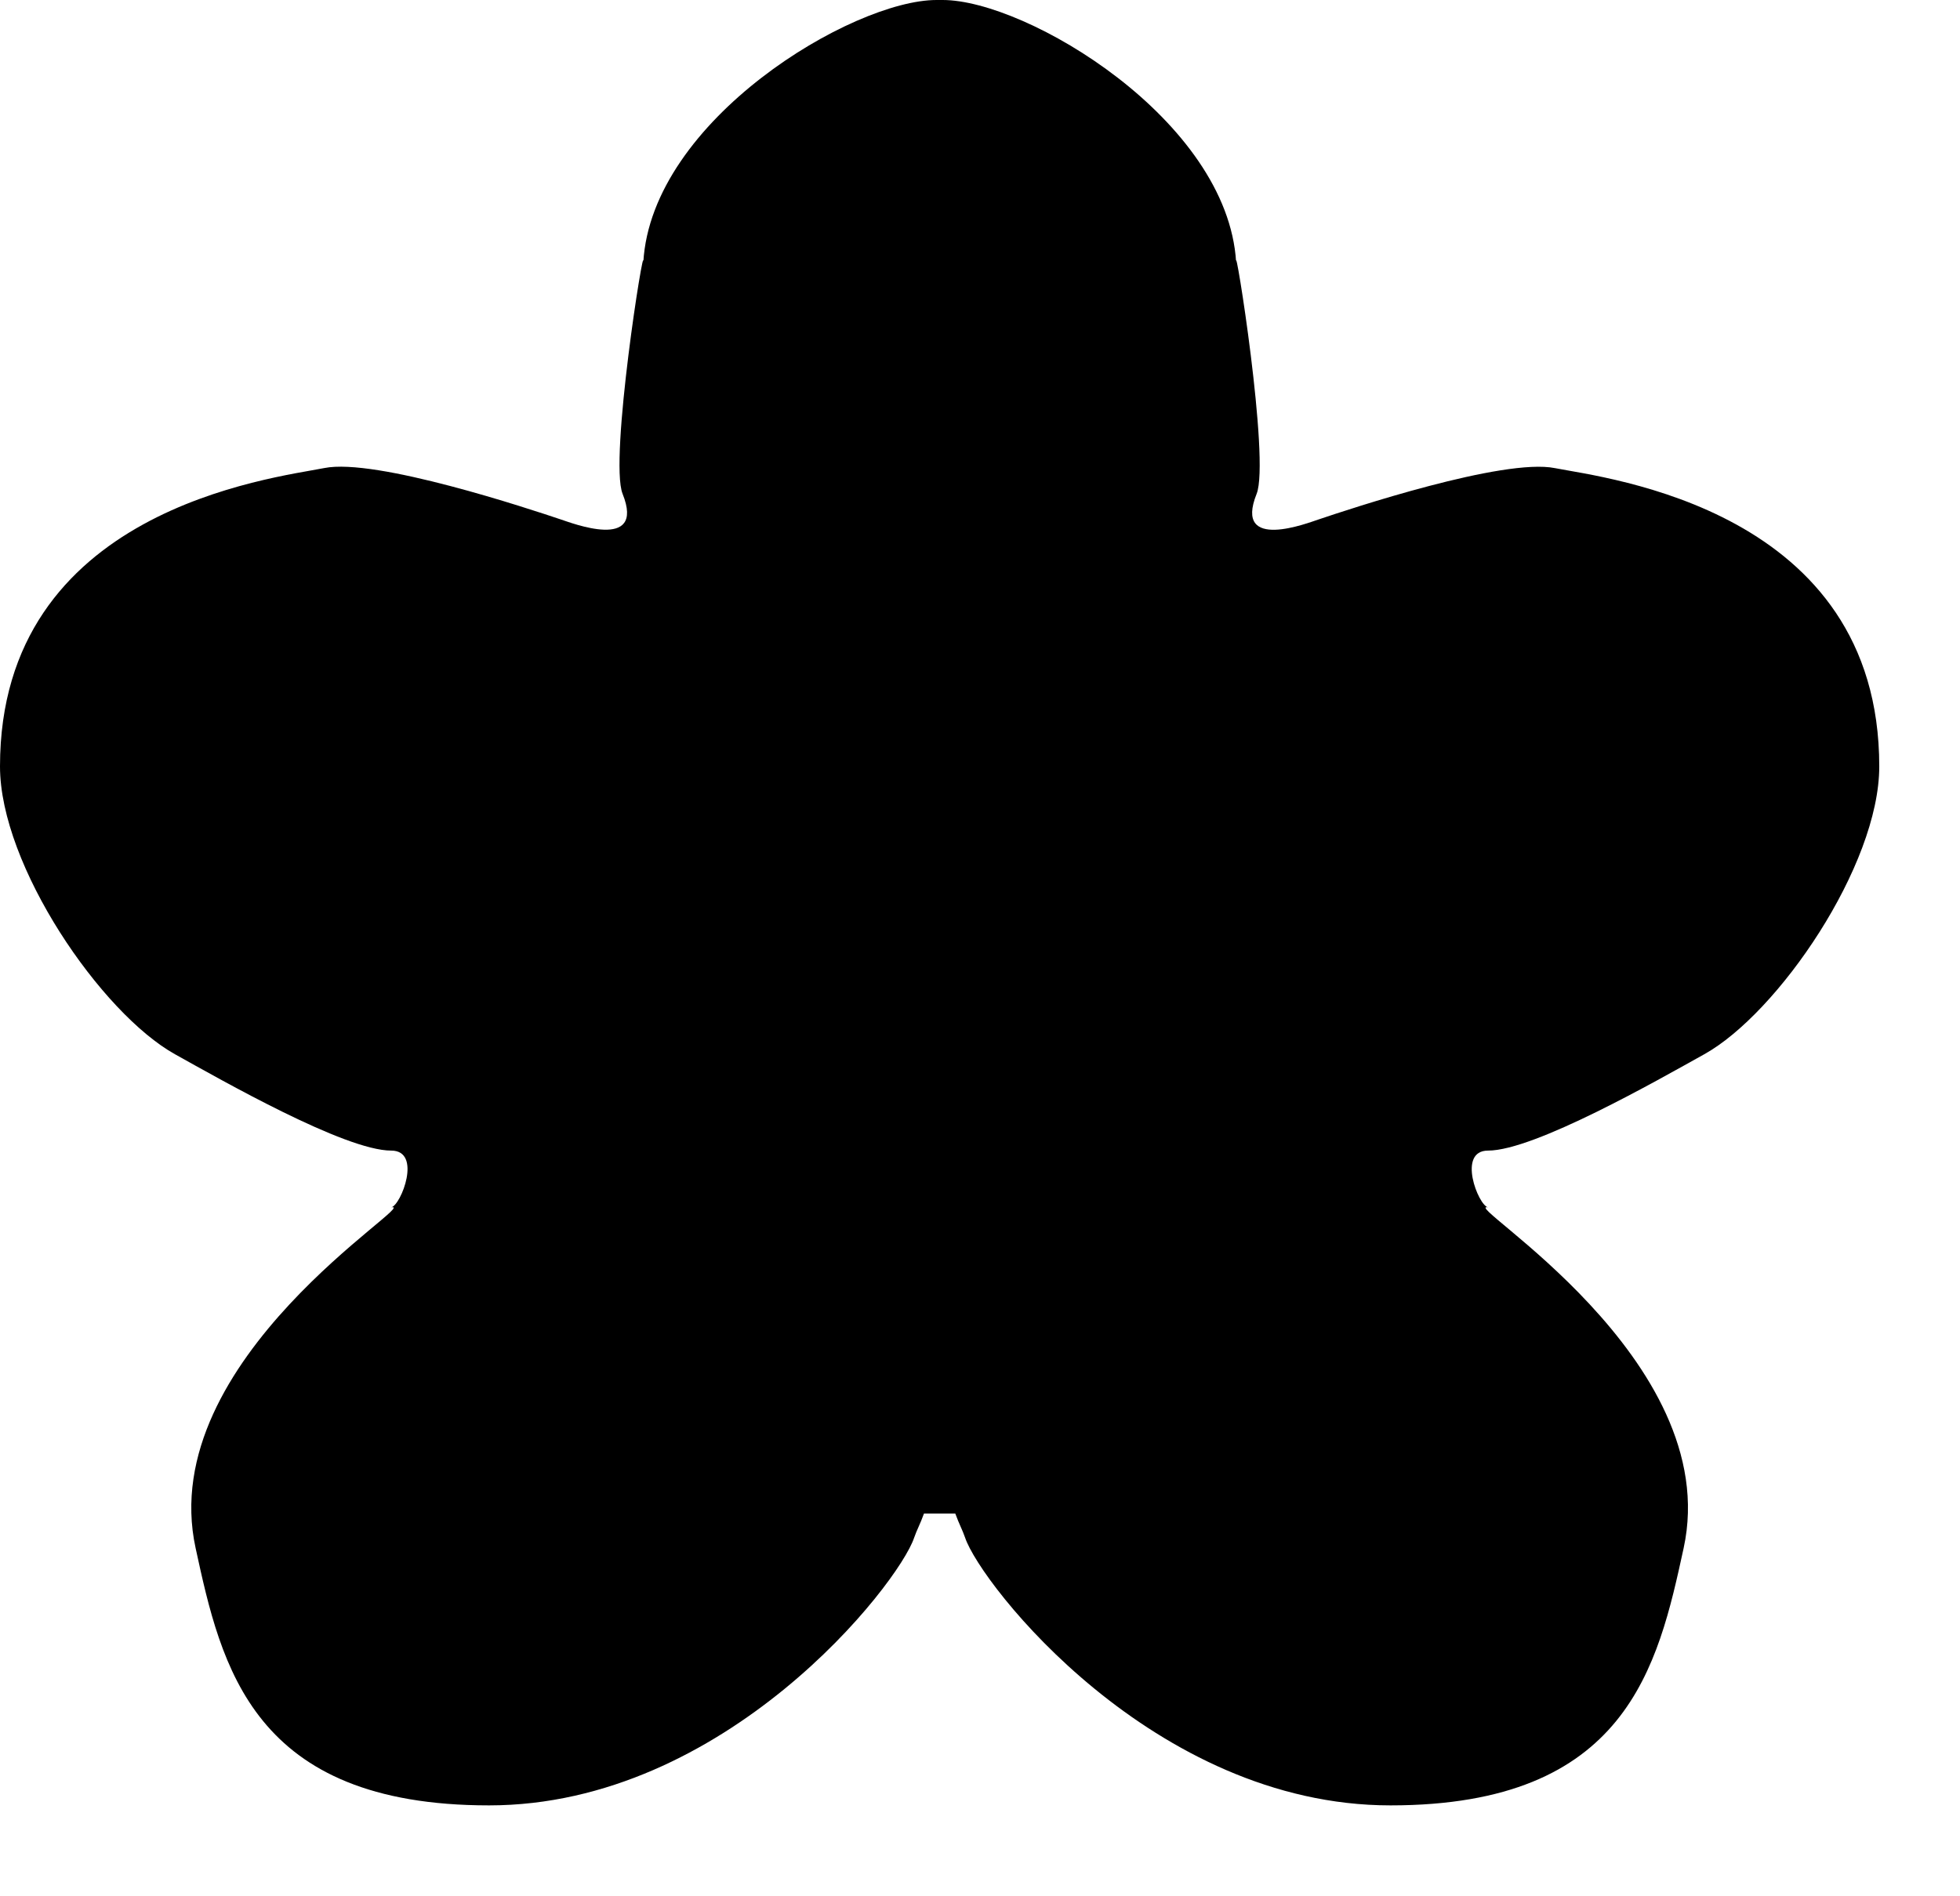 <?xml version="1.0" encoding="utf-8"?>
<!DOCTYPE svg PUBLIC "-//W3C//DTD SVG 1.1//EN" "http://www.w3.org/Graphics/SVG/1.1/DTD/svg11.dtd">
<svg width="31" height="30" xmlns:xlink="http://www.w3.org/1999/xlink" xmlns:xml="http://www.w3.org/XML/1998/namespace" version="1.1" xmlns="http://www.w3.org/2000/svg">
  <g transform="translate(15.5, 15)" id="ToCenterGroup">
    <g transform="translate(0, 0)" id="TranslateGroup">
      <g transform="scale(1)" id="ScaleGroup">
        <g transform="scale(1)" id="InversionGroup">
          <g transform="rotate(0, 0, 0)" id="RotateGroup">
            <g transform="translate(-15.5, -15)" id="ToOriginGroup">
              <rect x="0" y="0" width="31" height="30" id="RawSize" style="fill:none;" />
              <path d="M15.109 23.945 C15.172 24.117 15.222 24.203 15.265 24.328 C15.511 25.062 18.245 28.562 21.992 28.562 C25.734 28.562 26.222 26.363 26.629 24.492 C27.281 21.496 23.047 19 23.535 19.101 C23.379 19.066 23.043 18.203 23.535 18.203 C24.269 18.203 26.223 17.086 26.953 16.68 C28.121 16.032 29.723 13.696 29.723 12.125 C29.723 8.055 25.41 7.566 24.594 7.406 C23.781 7.242 21.34 8.054 20.852 8.219 C20.704 8.266 19.504 8.739 19.875 7.813 C20.09 7.274 19.523 3.735 19.551 4.149 C19.418 1.898 16.238 0 14.91 0 C14.574 0 14.91 0 14.91 0 L14.812 0 C14.812 0 15.148 0 14.812 0 C13.484 0 10.304 1.898 10.175 4.148 C10.198 3.734 9.632 7.273 9.847 7.812 C10.218 8.738 9.019 8.265 8.87 8.218 C8.382 8.054 5.94 7.241 5.128 7.405 C4.316 7.566 0 8.055 0 12.125 C0 13.695 1.602 16.031 2.77 16.68 C3.5 17.086 5.454 18.203 6.188 18.203 C6.68 18.203 6.344 19.066 6.188 19.101 C6.676 19 2.441 21.496 3.094 24.492 C3.5 26.363 3.989 28.562 7.735 28.562 C11.477 28.562 14.212 25.062 14.458 24.328 C14.501 24.203 14.552 24.117 14.614 23.945 L15.109 23.945 z" />
            </g>
          </g>
        </g>
      </g>
    </g>
  </g>
</svg>